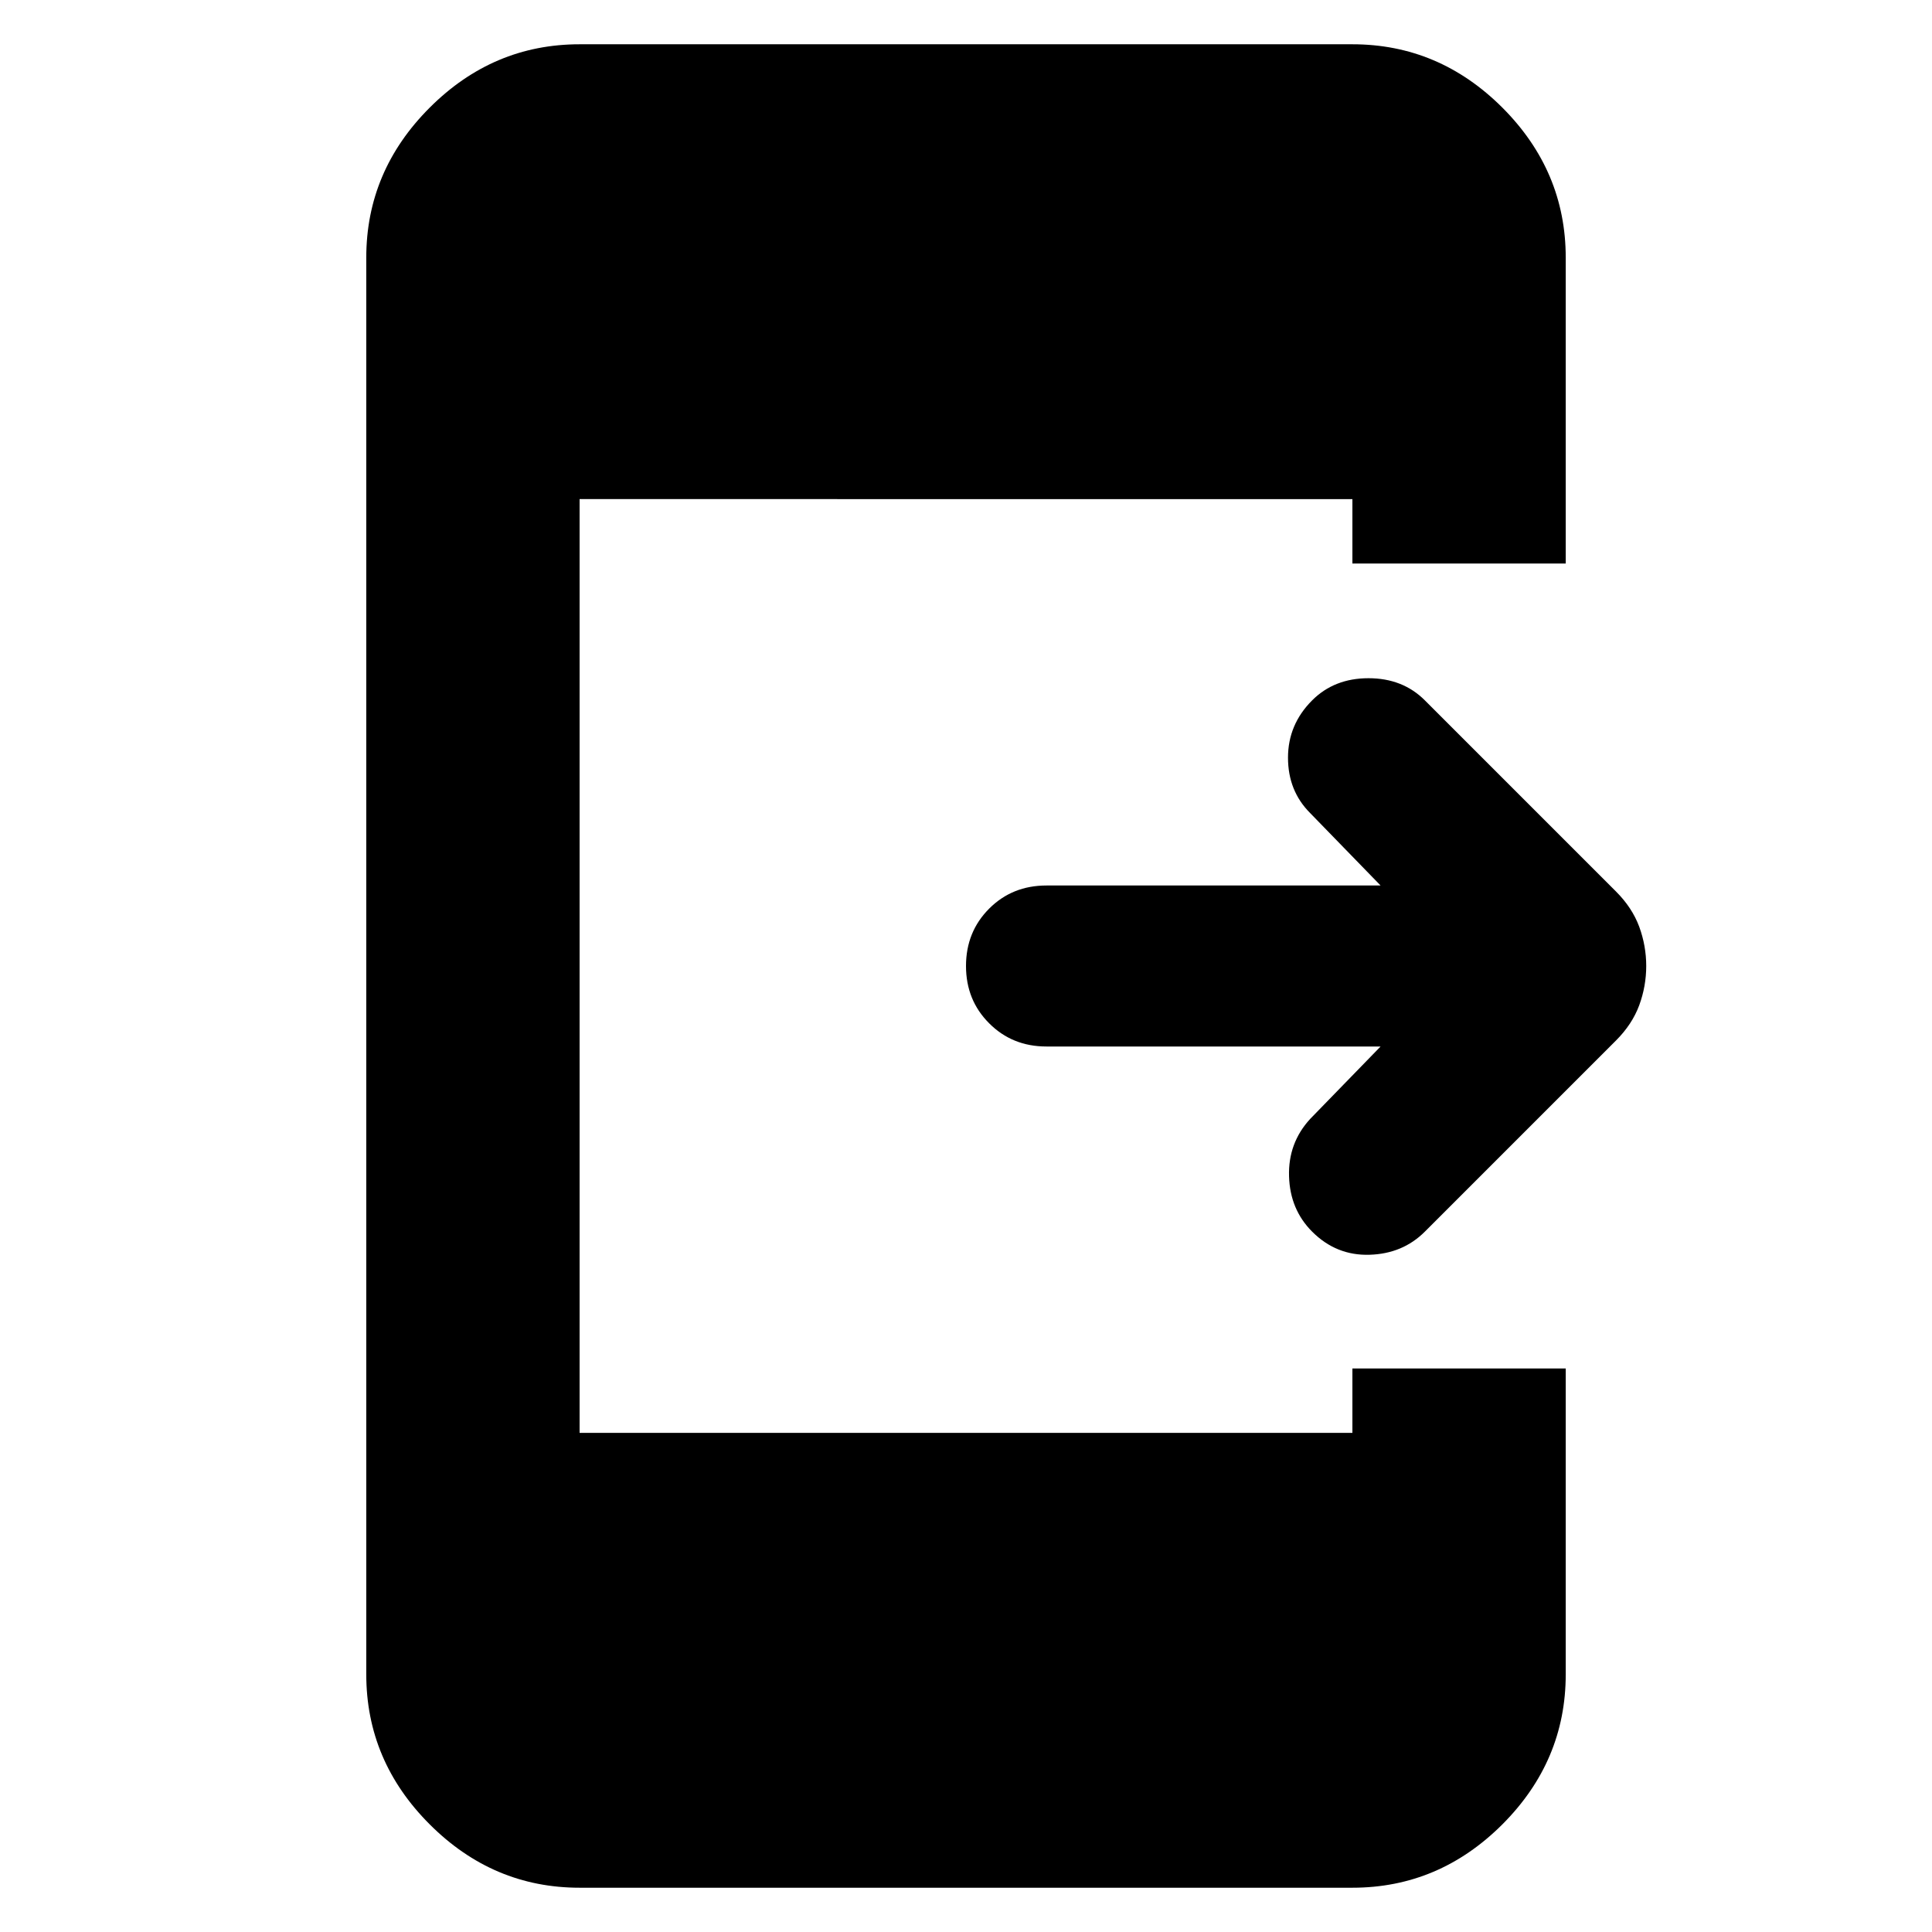 <svg xmlns="http://www.w3.org/2000/svg" height="24" width="24"><path d="M16.3 15.3q-.275-.275-.287-.687-.013-.413.262-.713l.875-.9H13q-.425 0-.712-.288Q12 12.425 12 12t.288-.713Q12.575 11 13 11h4.15l-.875-.9Q16 9.825 16 9.412q0-.412.3-.712.275-.275.7-.275.425 0 .7.275l2.375 2.375q.2.2.288.437.087.238.087.488t-.087.488q-.088.237-.288.437L17.7 15.3q-.275.275-.687.287-.413.013-.713-.287Zm-9.1 8.15q-1.075 0-1.862-.787-.788-.788-.788-1.863V3.2q0-1.075.788-1.863Q6.125.55 7.2.55h9.6q1.075 0 1.863.787.787.788.787 1.863V7H16.8v-.8H7.2v11.6h9.6V17h2.65v3.8q0 1.075-.787 1.863-.788.787-1.863.787Z"/></svg>